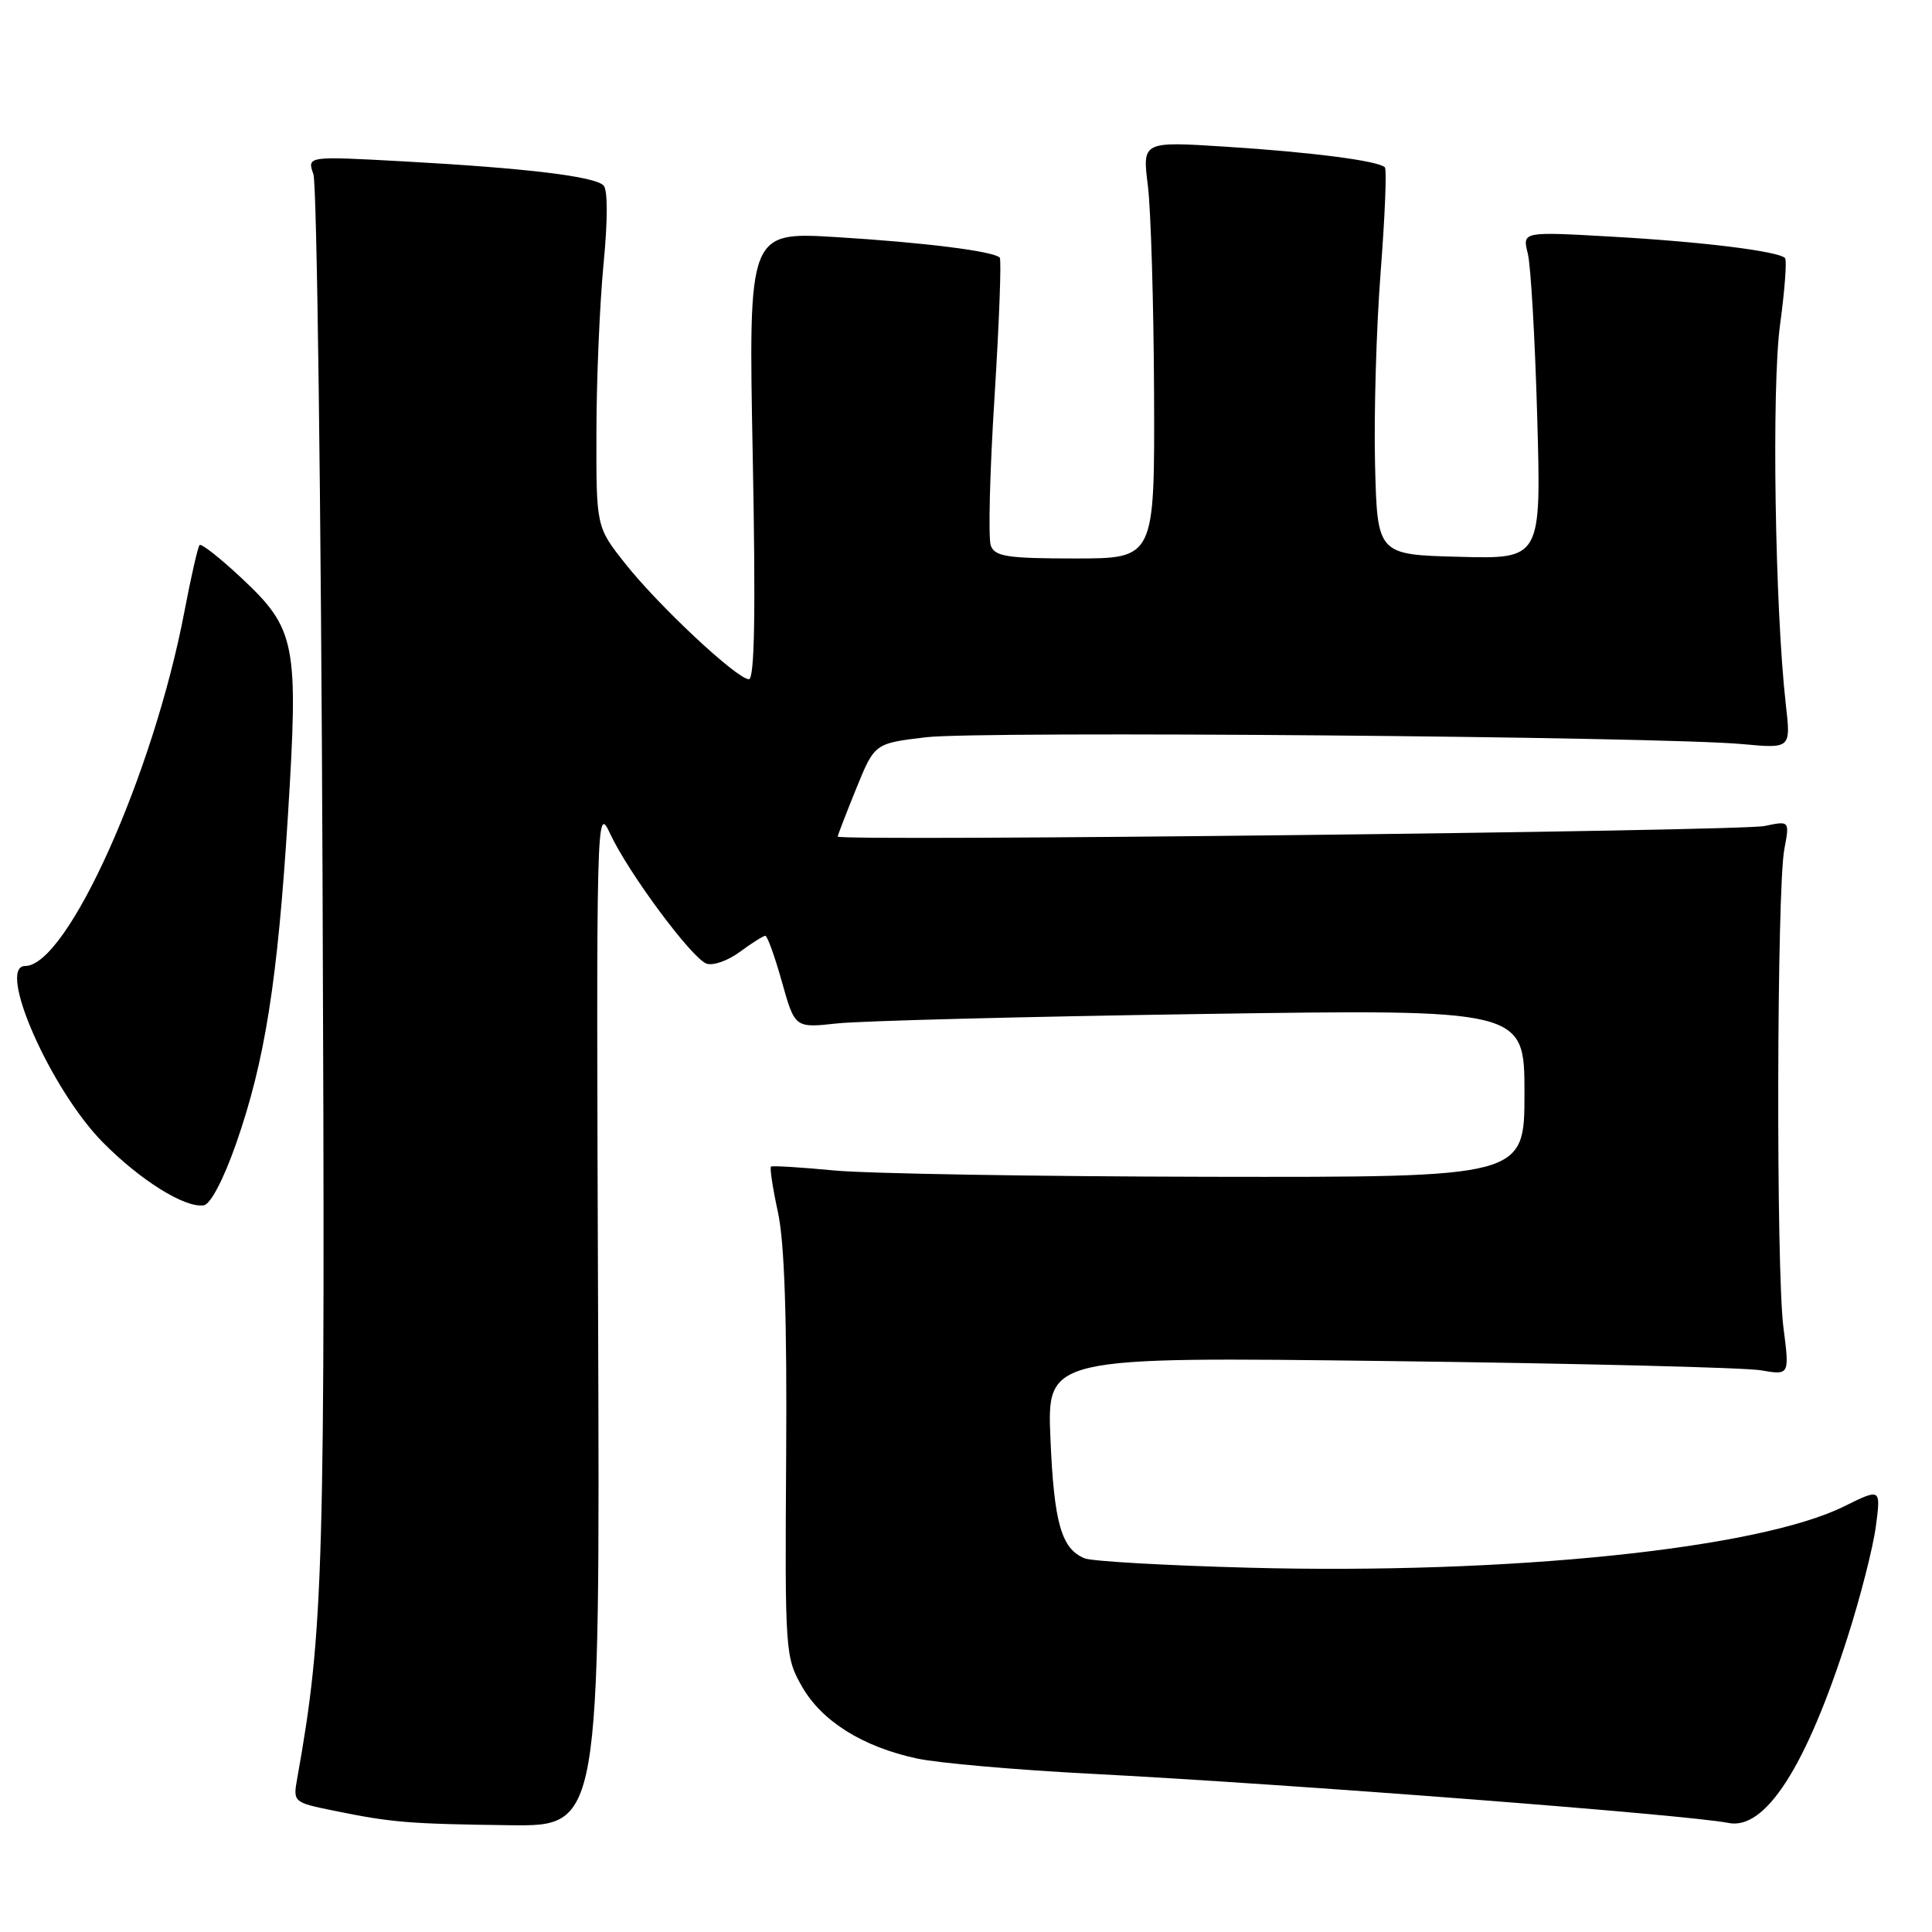 <?xml version="1.0" encoding="UTF-8" standalone="no"?>
<!DOCTYPE svg PUBLIC "-//W3C//DTD SVG 1.1//EN" "http://www.w3.org/Graphics/SVG/1.1/DTD/svg11.dtd" >
<svg xmlns="http://www.w3.org/2000/svg" xmlns:xlink="http://www.w3.org/1999/xlink" version="1.1" viewBox="0 0 256 256">
 <g >
 <path fill="currentColor"
d=" M 79.25 174.25 C 79.00 107.48 79.03 106.56 80.86 110.50 C 83.28 115.68 91.61 126.91 93.60 127.68 C 94.45 128.00 96.44 127.31 98.03 126.13 C 99.62 124.96 101.14 124.00 101.41 124.00 C 101.68 124.00 102.67 126.75 103.61 130.11 C 105.33 136.22 105.33 136.22 110.91 135.61 C 113.99 135.27 135.74 134.71 159.25 134.36 C 202.00 133.72 202.00 133.72 202.00 144.86 C 202.00 156.00 202.00 156.00 160.25 155.93 C 137.29 155.89 114.90 155.51 110.50 155.09 C 106.10 154.67 102.35 154.44 102.16 154.58 C 101.98 154.73 102.39 157.46 103.09 160.67 C 103.95 164.67 104.29 174.80 104.17 193.00 C 104.00 218.89 104.05 219.59 106.27 223.48 C 108.89 228.07 114.30 231.46 121.50 233.01 C 124.25 233.61 134.60 234.52 144.50 235.03 C 170.92 236.40 223.68 240.47 229.03 241.55 C 233.92 242.54 239.34 234.09 244.82 216.91 C 246.51 211.64 248.19 205.05 248.56 202.26 C 249.23 197.19 249.23 197.19 244.36 199.60 C 232.99 205.23 199.94 208.64 165.50 207.73 C 154.50 207.44 144.70 206.88 143.72 206.49 C 140.64 205.23 139.66 201.81 139.19 190.64 C 138.73 179.78 138.73 179.78 184.12 180.35 C 209.08 180.66 231.22 181.21 233.31 181.57 C 237.13 182.23 237.13 182.23 236.31 175.87 C 235.33 168.20 235.43 117.88 236.43 112.54 C 237.14 108.75 237.14 108.75 233.82 109.45 C 230.51 110.15 111.00 111.51 111.00 110.85 C 111.01 110.66 112.11 107.80 113.45 104.50 C 115.89 98.50 115.89 98.50 122.70 97.69 C 129.89 96.83 220.01 97.59 230.90 98.60 C 237.30 99.19 237.30 99.19 236.63 93.35 C 235.19 80.64 234.74 51.39 235.86 43.08 C 236.49 38.46 236.79 34.45 236.52 34.19 C 235.62 33.28 225.50 32.03 213.60 31.36 C 201.71 30.68 201.71 30.68 202.44 33.59 C 202.84 35.19 203.40 44.95 203.69 55.28 C 204.22 74.07 204.22 74.07 193.36 73.78 C 182.50 73.50 182.50 73.50 182.20 61.50 C 182.04 54.90 182.37 43.46 182.94 36.08 C 183.51 28.69 183.77 22.43 183.50 22.17 C 182.65 21.31 173.78 20.16 162.43 19.44 C 151.36 18.73 151.36 18.73 152.10 24.61 C 152.50 27.85 152.87 40.29 152.92 52.25 C 153.00 74.00 153.00 74.00 142.47 74.00 C 133.52 74.00 131.84 73.75 131.29 72.31 C 130.93 71.39 131.15 62.52 131.78 52.61 C 132.40 42.69 132.71 34.38 132.47 34.13 C 131.61 33.28 122.44 32.13 110.84 31.42 C 99.17 30.71 99.17 30.71 99.74 60.35 C 100.14 81.14 99.99 90.00 99.23 90.00 C 97.67 90.00 87.28 80.29 82.83 74.66 C 79.00 69.82 79.00 69.82 79.03 57.16 C 79.04 50.20 79.47 40.23 79.97 35.00 C 80.54 29.17 80.54 25.14 79.97 24.57 C 78.77 23.37 69.76 22.28 53.59 21.39 C 40.68 20.68 40.68 20.68 41.53 23.09 C 41.99 24.42 42.54 66.45 42.74 116.49 C 43.11 208.61 42.91 215.86 39.38 235.66 C 38.82 238.78 38.87 238.83 44.16 239.91 C 51.86 241.49 54.15 241.68 67.50 241.85 C 79.50 242.00 79.50 242.00 79.25 174.25 Z  M 31.28 151.55 C 35.11 140.60 36.79 129.99 38.16 107.94 C 39.57 85.18 39.21 83.34 31.94 76.54 C 29.15 73.93 26.68 71.99 26.45 72.22 C 26.22 72.45 25.32 76.39 24.45 80.96 C 20.35 102.55 8.93 128.00 3.33 128.00 C -0.50 128.00 6.69 144.32 13.60 151.34 C 18.58 156.39 24.50 160.09 27.00 159.71 C 27.90 159.57 29.62 156.28 31.28 151.55 Z "/>
</g>
</svg>